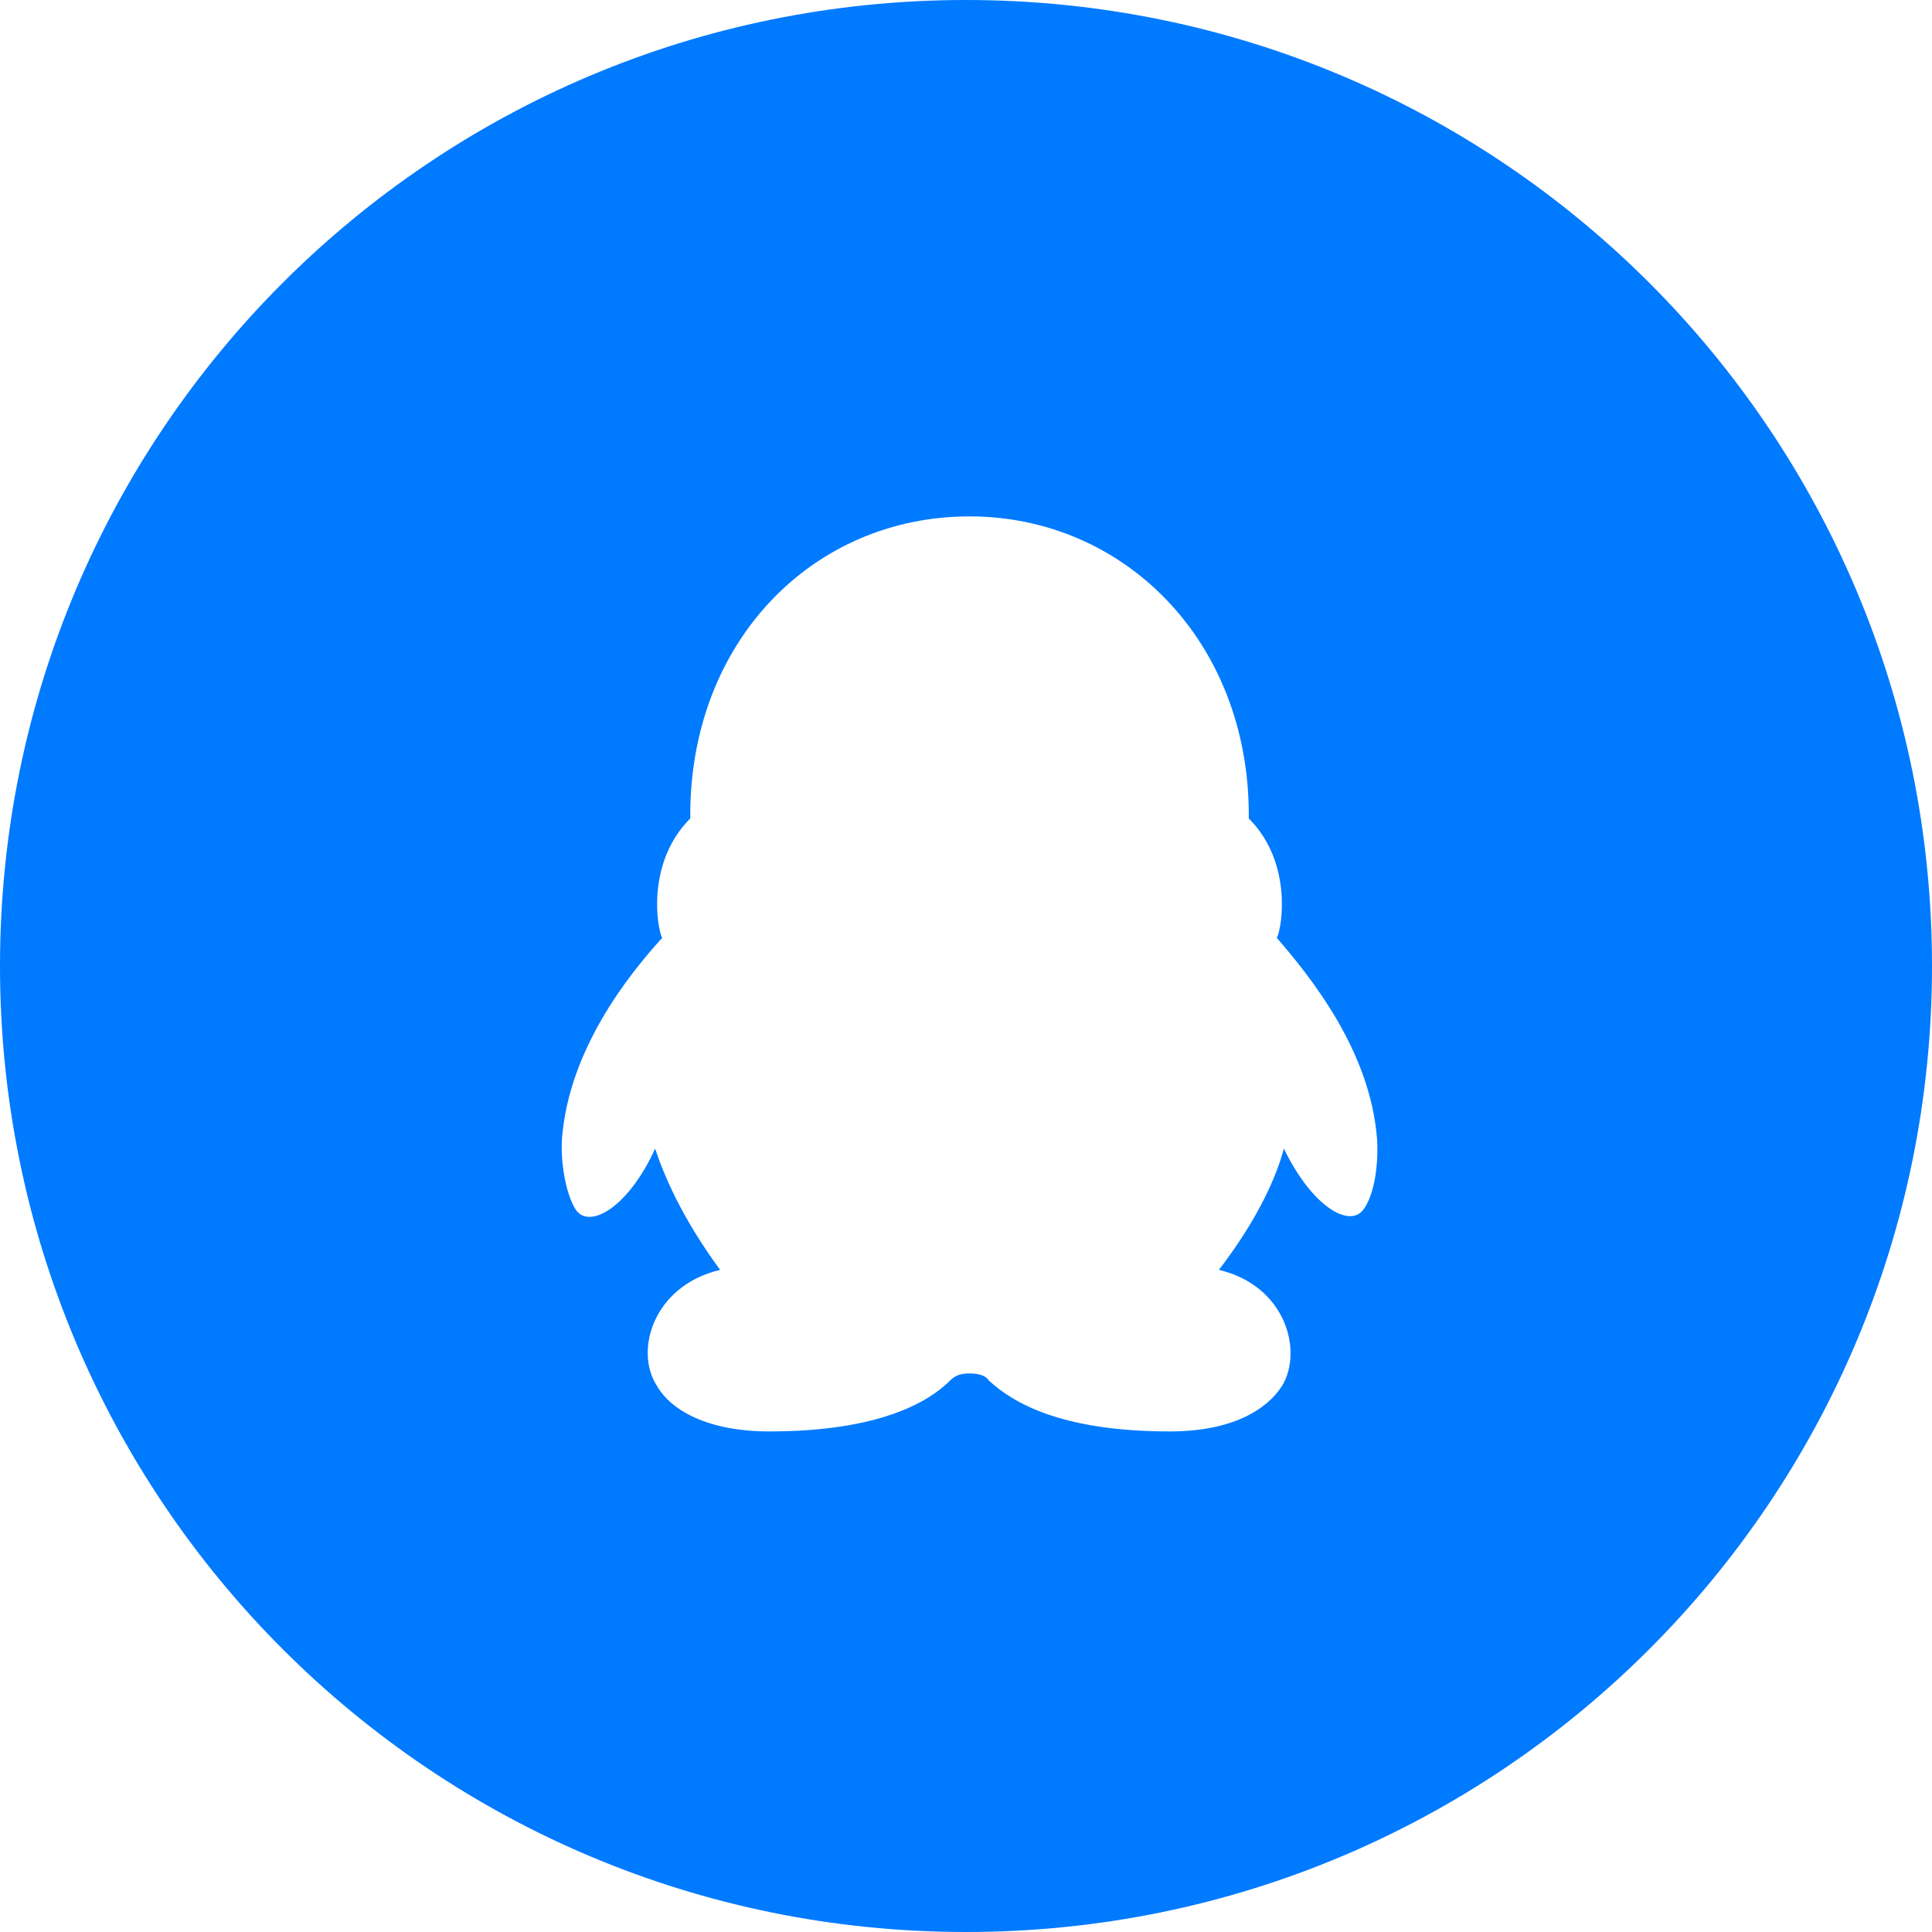 <?xml version="1.0" encoding="UTF-8"?>
<svg width="32px" height="32px" viewBox="0 0 32 32" version="1.1" xmlns="http://www.w3.org/2000/svg" xmlns:xlink="http://www.w3.org/1999/xlink">
    <title>QQ</title>
    <g id="技联在线3" stroke="none" stroke-width="1" fill="none" fill-rule="evenodd">
        <g id="画板备份" transform="translate(-1047, -663)" fill-rule="nonzero">
            <g id="QQ" transform="translate(1047, 663)">
                <rect id="矩形" fill="#000000" opacity="0" x="0" y="0" width="32" height="32"></rect>
                <path d="M16,0 C7.156,0 0,7.156 0,16 C0,24.844 7.156,32 16,32 C24.844,32 32,24.844 32,16 C32,7.156 24.844,0 16,0 Z M22.575,20.044 C22.342,20.335 21.731,19.985 21.265,19.025 C21.149,19.462 20.858,20.16 20.189,21.033 C21.295,21.295 21.585,22.371 21.236,22.953 C20.975,23.36 20.393,23.709 19.375,23.709 C17.542,23.709 16.756,23.215 16.378,22.865 C16.32,22.778 16.204,22.749 16.058,22.749 C15.913,22.749 15.825,22.778 15.738,22.865 C15.389,23.215 14.575,23.709 12.742,23.709 C11.724,23.709 11.113,23.36 10.88,22.953 C10.502,22.371 10.822,21.295 11.927,21.033 C11.287,20.16 10.996,19.462 10.851,19.025 C10.415,19.985 9.775,20.364 9.542,20.044 C9.367,19.782 9.28,19.229 9.309,18.851 C9.425,17.396 10.385,16.175 10.967,15.535 C10.88,15.36 10.705,14.284 11.433,13.556 L11.433,13.498 C11.433,10.618 13.469,8.553 16.058,8.553 C18.618,8.553 20.684,10.618 20.684,13.498 L20.684,13.556 C21.411,14.284 21.236,15.36 21.149,15.535 C21.702,16.175 22.691,17.396 22.807,18.851 C22.836,19.229 22.778,19.782 22.575,20.044 L22.575,20.044 Z" id="形状" fill="#007AFF"></path>
            </g>
        </g>
    </g>
</svg>